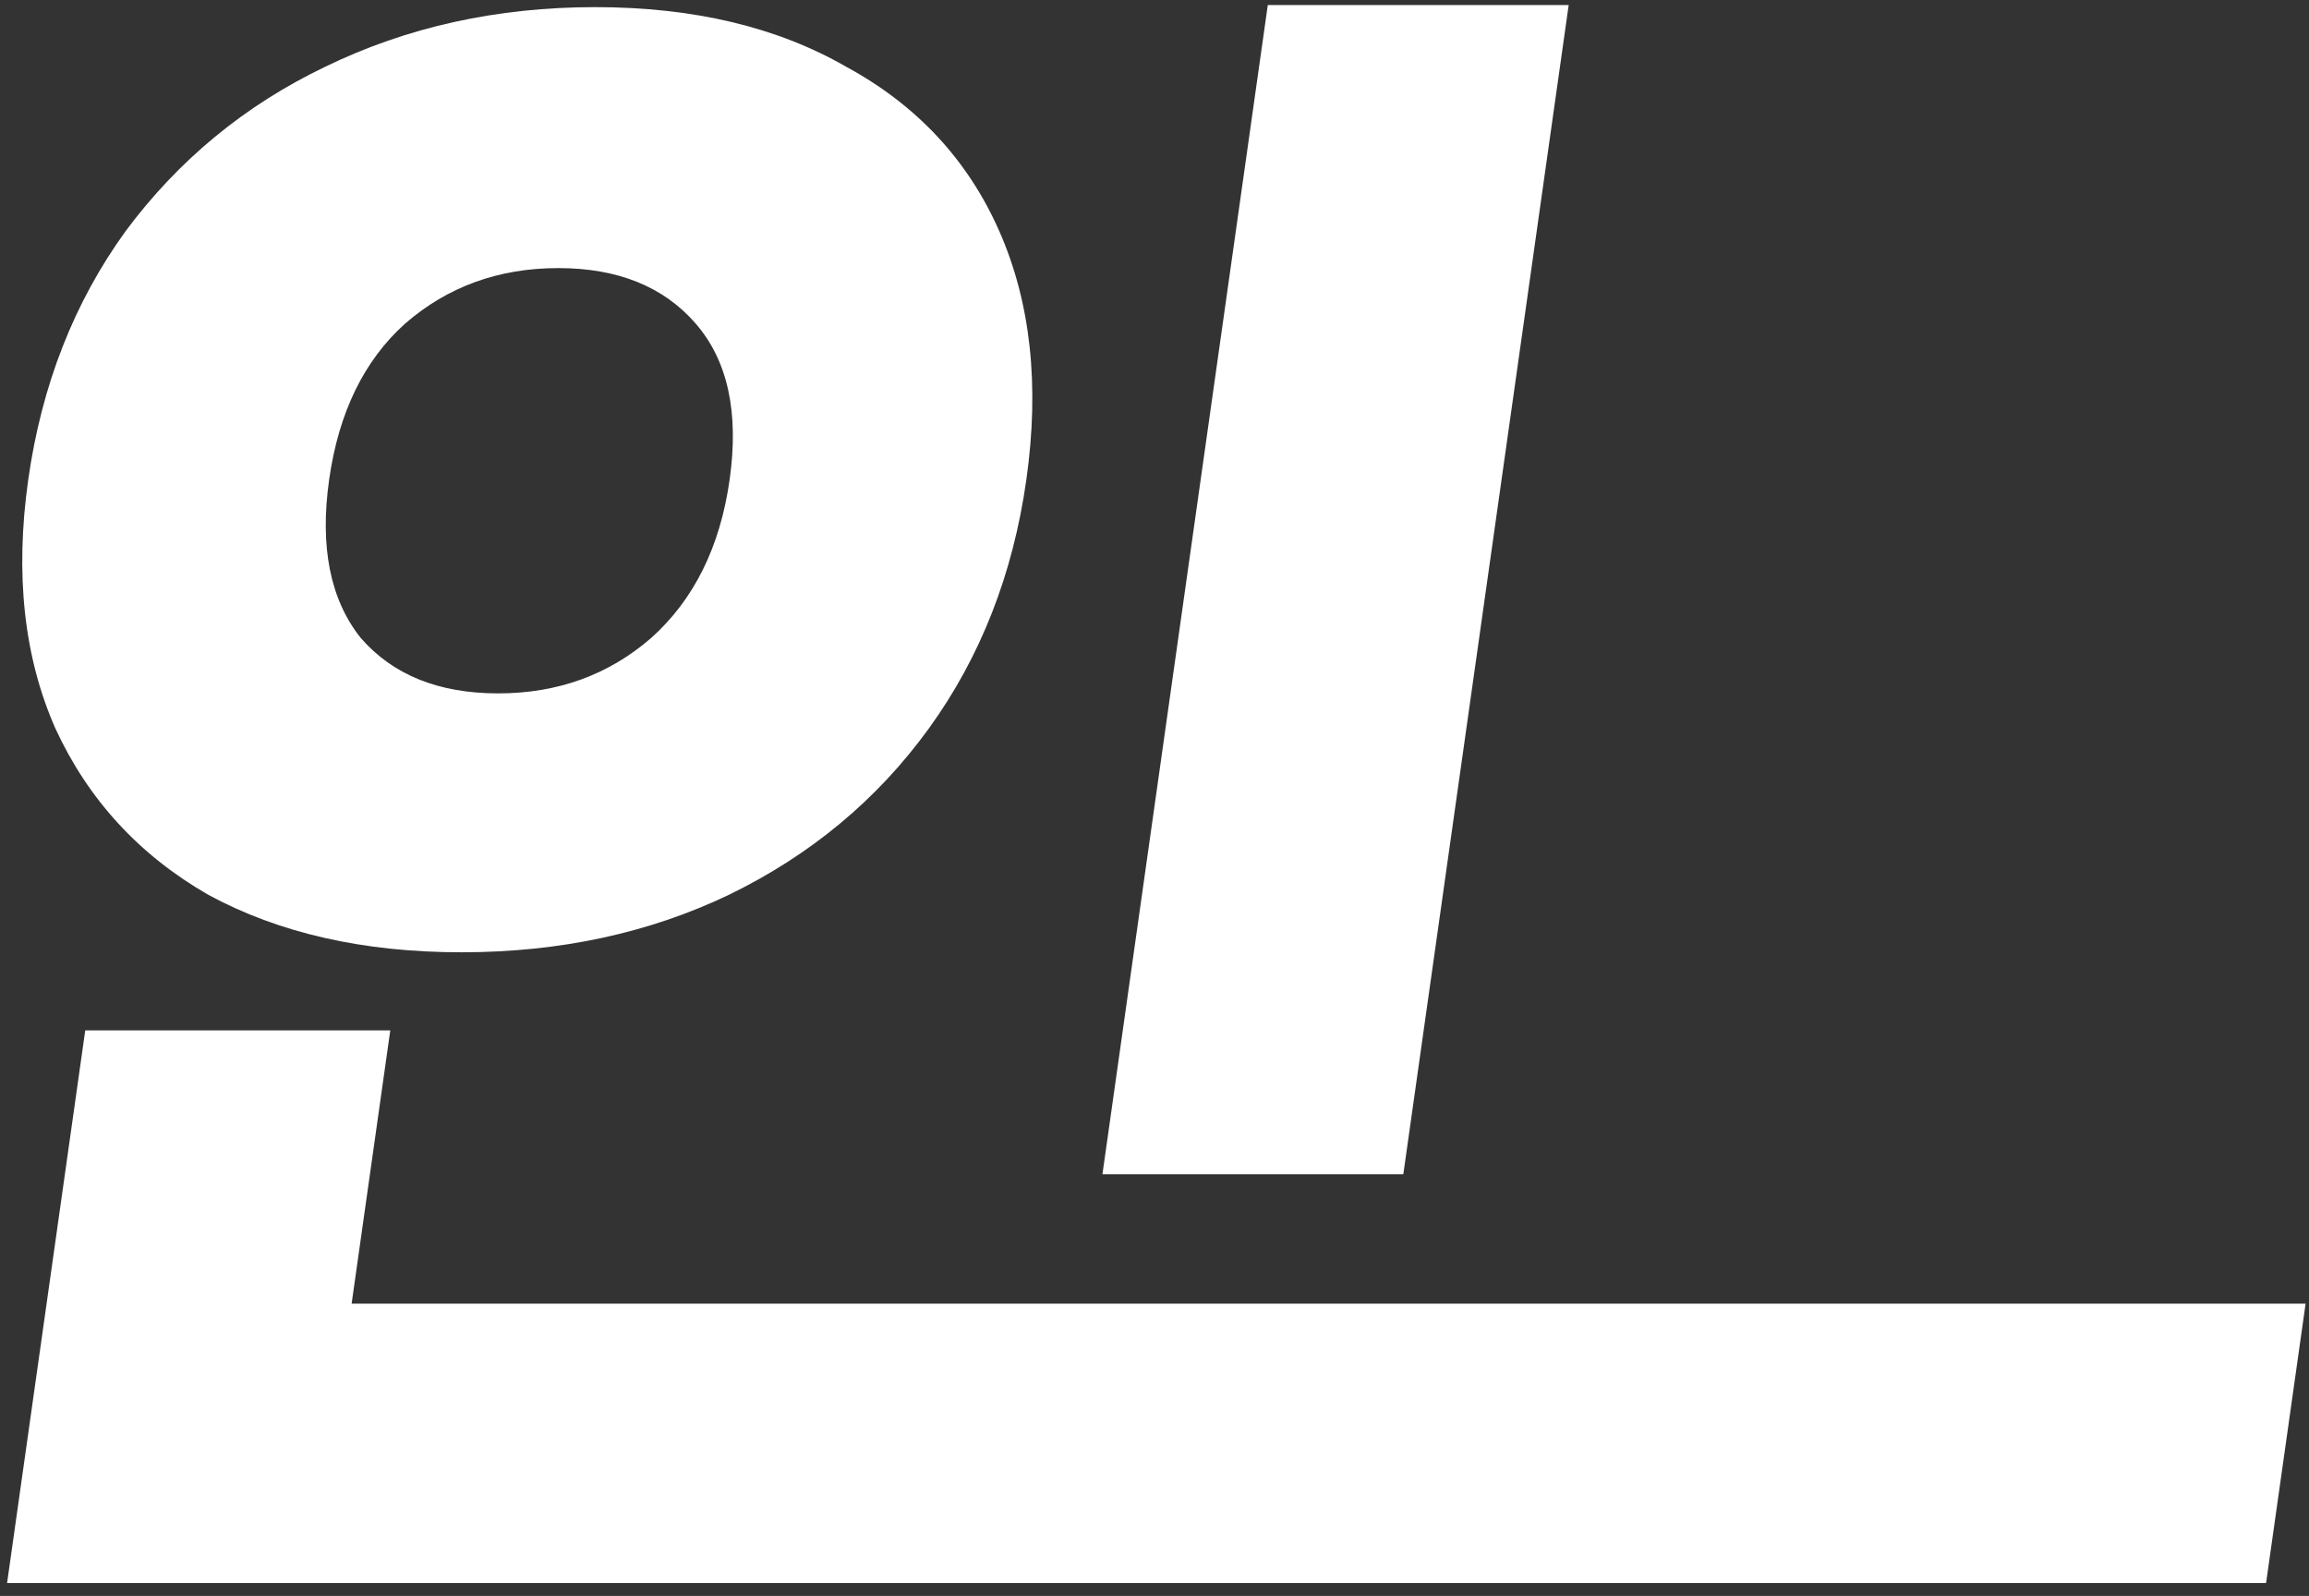 <svg width="136" height="94" viewBox="0 0 136 94" fill="none" xmlns="http://www.w3.org/2000/svg">
<rect x="0" y="0" width="136" height="94" fill="#333333" stroke="none"/>
<path d="M64.934 69.159L74.673 0.299H92.395L82.656 69.159H64.934ZM35.056 0.42C40.841 0.42 45.768 1.59 49.837 3.93C53.999 6.189 57.006 9.416 58.857 13.611C60.708 17.807 61.24 22.688 60.452 28.254C59.665 33.821 57.752 38.702 54.715 42.898C51.677 47.093 47.752 50.36 42.939 52.7C38.22 54.959 32.968 56.089 27.182 56.089C21.397 56.089 16.424 54.959 12.262 52.7C8.193 50.36 5.192 47.093 3.259 42.898C1.408 38.702 0.876 33.821 1.663 28.254C2.451 22.688 4.363 17.807 7.401 13.611C10.52 9.416 14.44 6.189 19.159 3.93C23.972 1.59 29.27 0.42 35.056 0.42ZM32.882 15.79C29.378 15.79 26.372 16.879 23.864 19.057C21.438 21.235 19.945 24.301 19.386 28.254C18.827 32.208 19.447 35.314 21.246 37.573C23.137 39.751 25.835 40.84 29.339 40.84C32.843 40.84 35.849 39.751 38.357 37.573C40.876 35.314 42.416 32.208 42.975 28.254C43.534 24.301 42.867 21.235 40.975 19.057C39.084 16.879 36.386 15.79 32.882 15.79ZM135.8 76.783L133.472 93.241H0.417L5.021 60.687H22.988L20.711 76.783H135.8Z" fill="white"/>
</svg>
